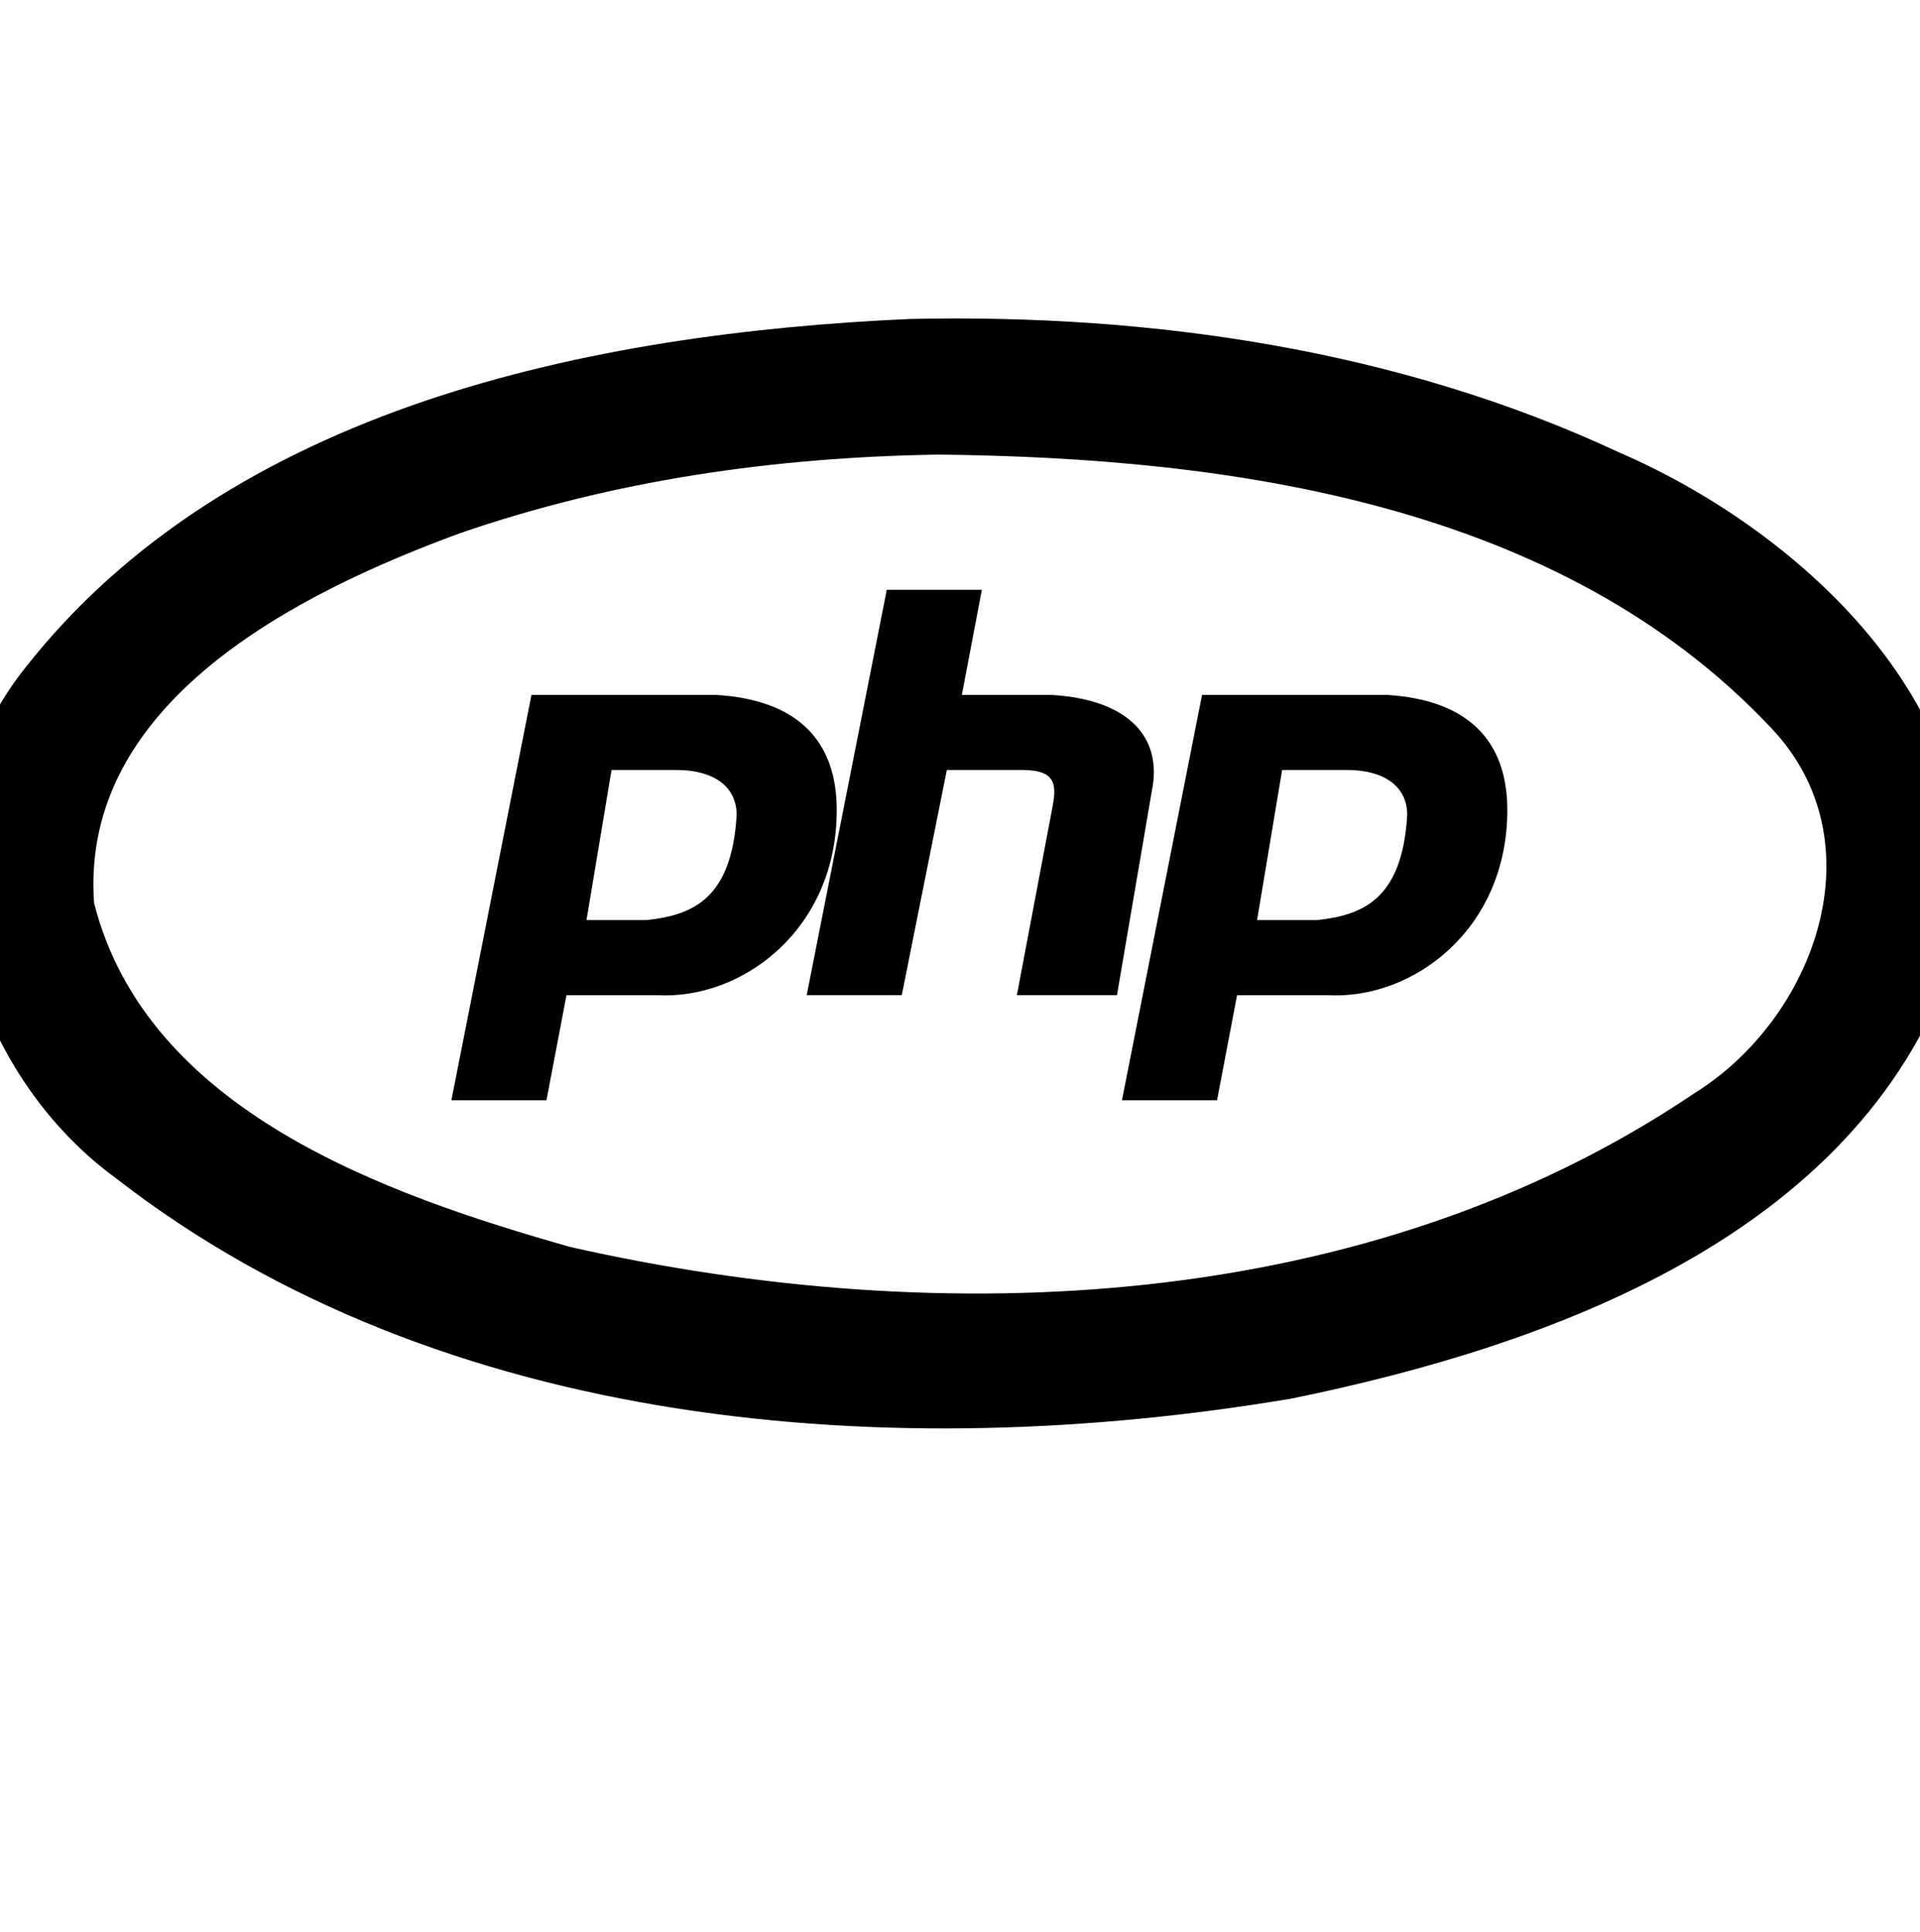 <svg xmlns="http://www.w3.org/2000/svg" xmlns:xlink="http://www.w3.org/1999/xlink" viewBox="0 0 100 100.629"><path d="M47.378 16.616c-16.602.747-35.414 4.591-46.088 18.201-6.58 8.261-3.316 20.669 4.75 26.561 16.976 13.183 40.52 14.959 61.22 11.477 13.532-2.767 29.318-8.471 34.352-22.49 3.56-12.171-7.163-22.433-17.306-26.808-11.465-5.35-24.326-7.218-36.926-6.941zm1.45 7.064c15.229.157 32.378 2.537 43.373 14.191 5.71 5.943 2.346 15.178-3.98 19.096-16.958 11.447-39.134 12.367-58.52 7.99-9.644-2.739-22.054-7.089-24.802-17.924-.75-10.506 10.682-16.175 19.034-19.249 8.08-2.786 16.396-3.961 24.895-4.103z"/><path id="a" fill-rule="evenodd" d="M23.51 57.312L27.68 36.2h9.644c4.17.26 6.256 2.346 6.256 5.995 0 6.255-4.953 9.904-9.384 9.644h-4.691l-1.043 5.473H23.51zm7.037-9.383l1.304-7.82h3.388c1.825 0 3.128.783 3.128 2.346-.26 4.431-2.346 5.213-4.692 5.474h-3.128z"/><path d="M42.016 51.838l4.17-21.112h4.952L50.096 36.2h4.691c4.17.26 5.735 2.345 5.213 4.952l-1.824 10.686h-5.213l1.824-9.644c.261-1.303.261-2.085-1.563-2.085h-3.91l-2.346 11.729h-4.952z"/><use xlink:href="#a" transform="translate(34.926)" height="160" width="300"/></svg>

